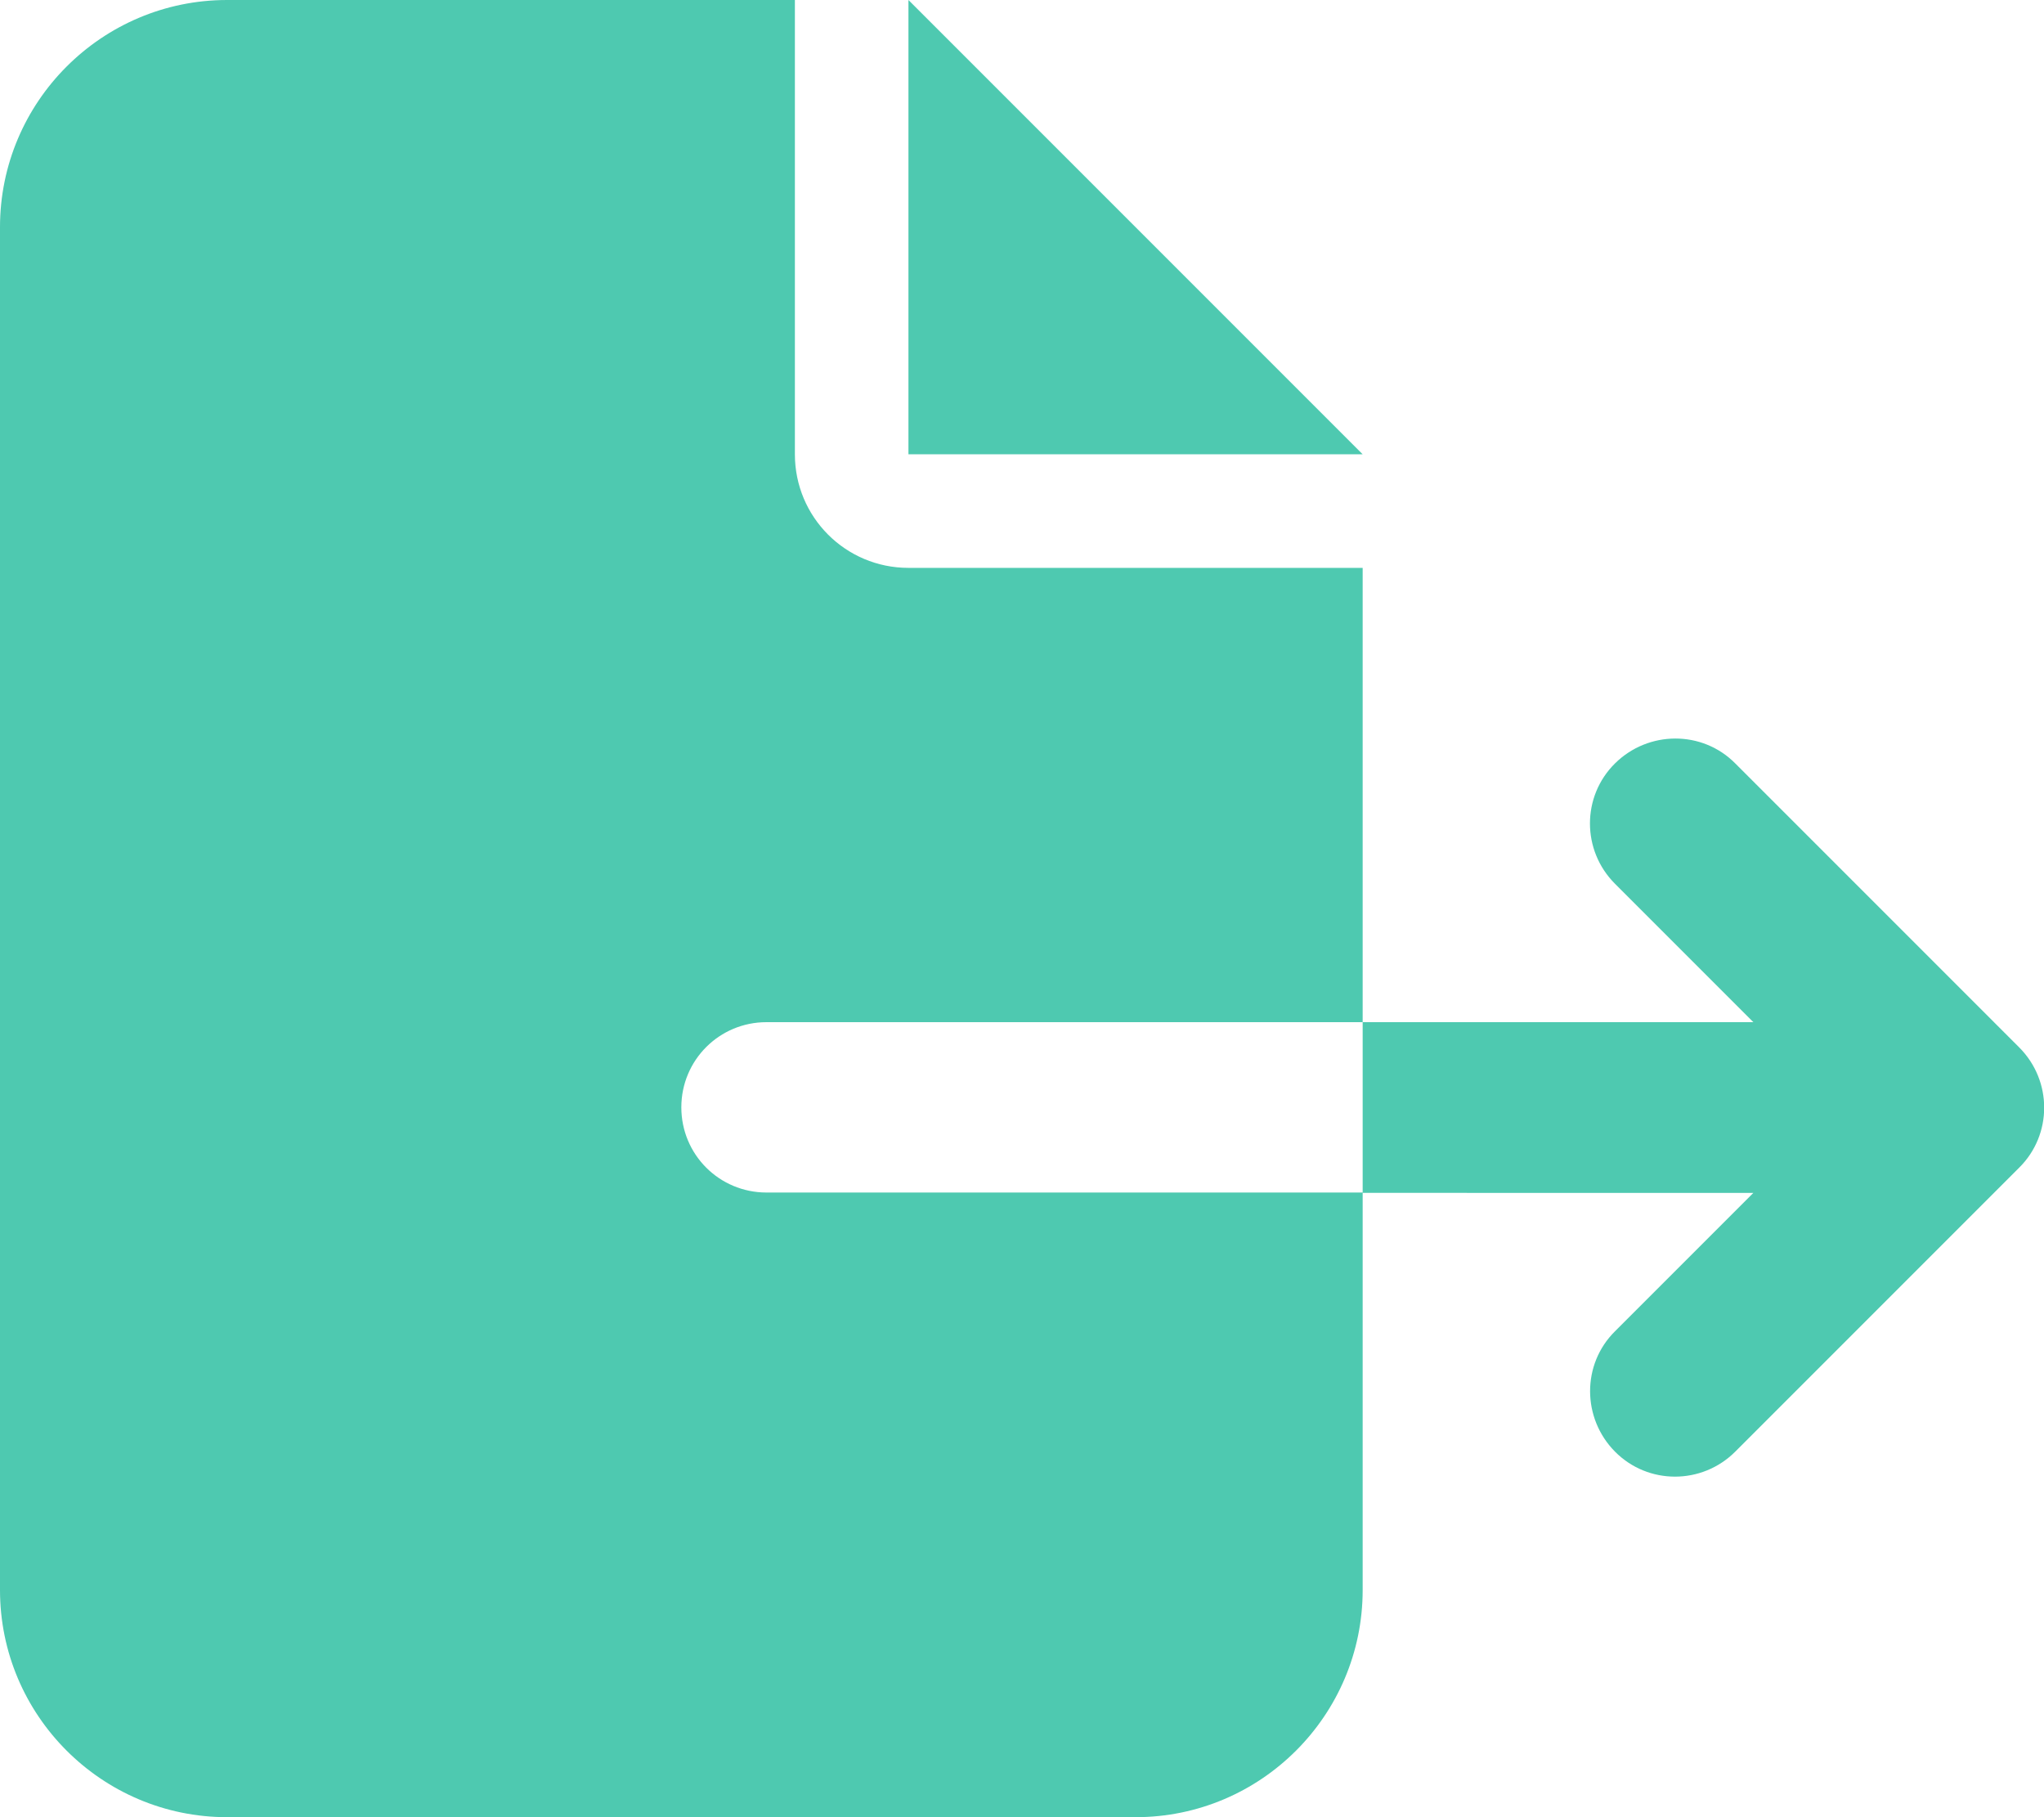 <?xml version="1.0" encoding="UTF-8" standalone="no"?>
<svg
   xmlns:dc="http://purl.org/dc/elements/1.1/"
   xmlns:cc="http://creativecommons.org/ns#"
   xmlns:rdf="http://www.w3.org/1999/02/22-rdf-syntax-ns#"
   xmlns:svg="http://www.w3.org/2000/svg"
   xmlns="http://www.w3.org/2000/svg"
   xmlns:sodipodi="http://sodipodi.sourceforge.net/DTD/sodipodi-0.dtd"
   xmlns:inkscape="http://www.inkscape.org/namespaces/inkscape"
   viewBox="0 0 576 512"
   version="1.1"
   id="svg4"
   sodipodi:docname="action-export-asset.svg"
   inkscape:version="1.0.1 (3bc2e813f5, 2020-09-07)">
  <defs
     id="defs8" />
  <sodipodi:namedview
     pagecolor="#ffffff"
     bordercolor="#666666"
     borderopacity="1"
     objecttolerance="10"
     gridtolerance="10"
     guidetolerance="10"
     inkscape:pageopacity="0"
     inkscape:pageshadow="2"
     inkscape:window-width="1920"
     inkscape:window-height="1017"
     id="namedview6"
     showgrid="false"
     inkscape:zoom="1.4453125"
     inkscape:cx="288"
     inkscape:cy="256"
     inkscape:window-x="-8"
     inkscape:window-y="-8"
     inkscape:window-maximized="1"
     inkscape:current-layer="svg4"
     inkscape:document-rotation="0" />
  <!--! Font Awesome Pro 6.3.0 by @fontawesome - https://fontawesome.com License - https://fontawesome.com/license (Commercial License) Copyright 2023 Fonticons, Inc. -->
  <path
     d="M0 64C0 28.7 28.7 0 64 0H224V128c0 17.7 14.3 32 32 32H384V288H216c-13.3 0-24 10.7-24 24s10.7 24 24 24H384V448c0 35.3-28.7 64-64 64H64c-35.3 0-64-28.7-64-64V64zM384 336V288H494.1l-39-39c-9.4-9.4-9.4-24.6 0-33.9s24.6-9.4 33.9 0l80 80c9.4 9.4 9.4 24.6 0 33.9l-80 80c-9.4 9.4-24.6 9.4-33.9 0s-9.4-24.6 0-33.9l39-39H384zm0-208H256V0L384 128z"
     id="path2"
     style="fill:#4ec9b0;fill-opacity:1" />
</svg>
